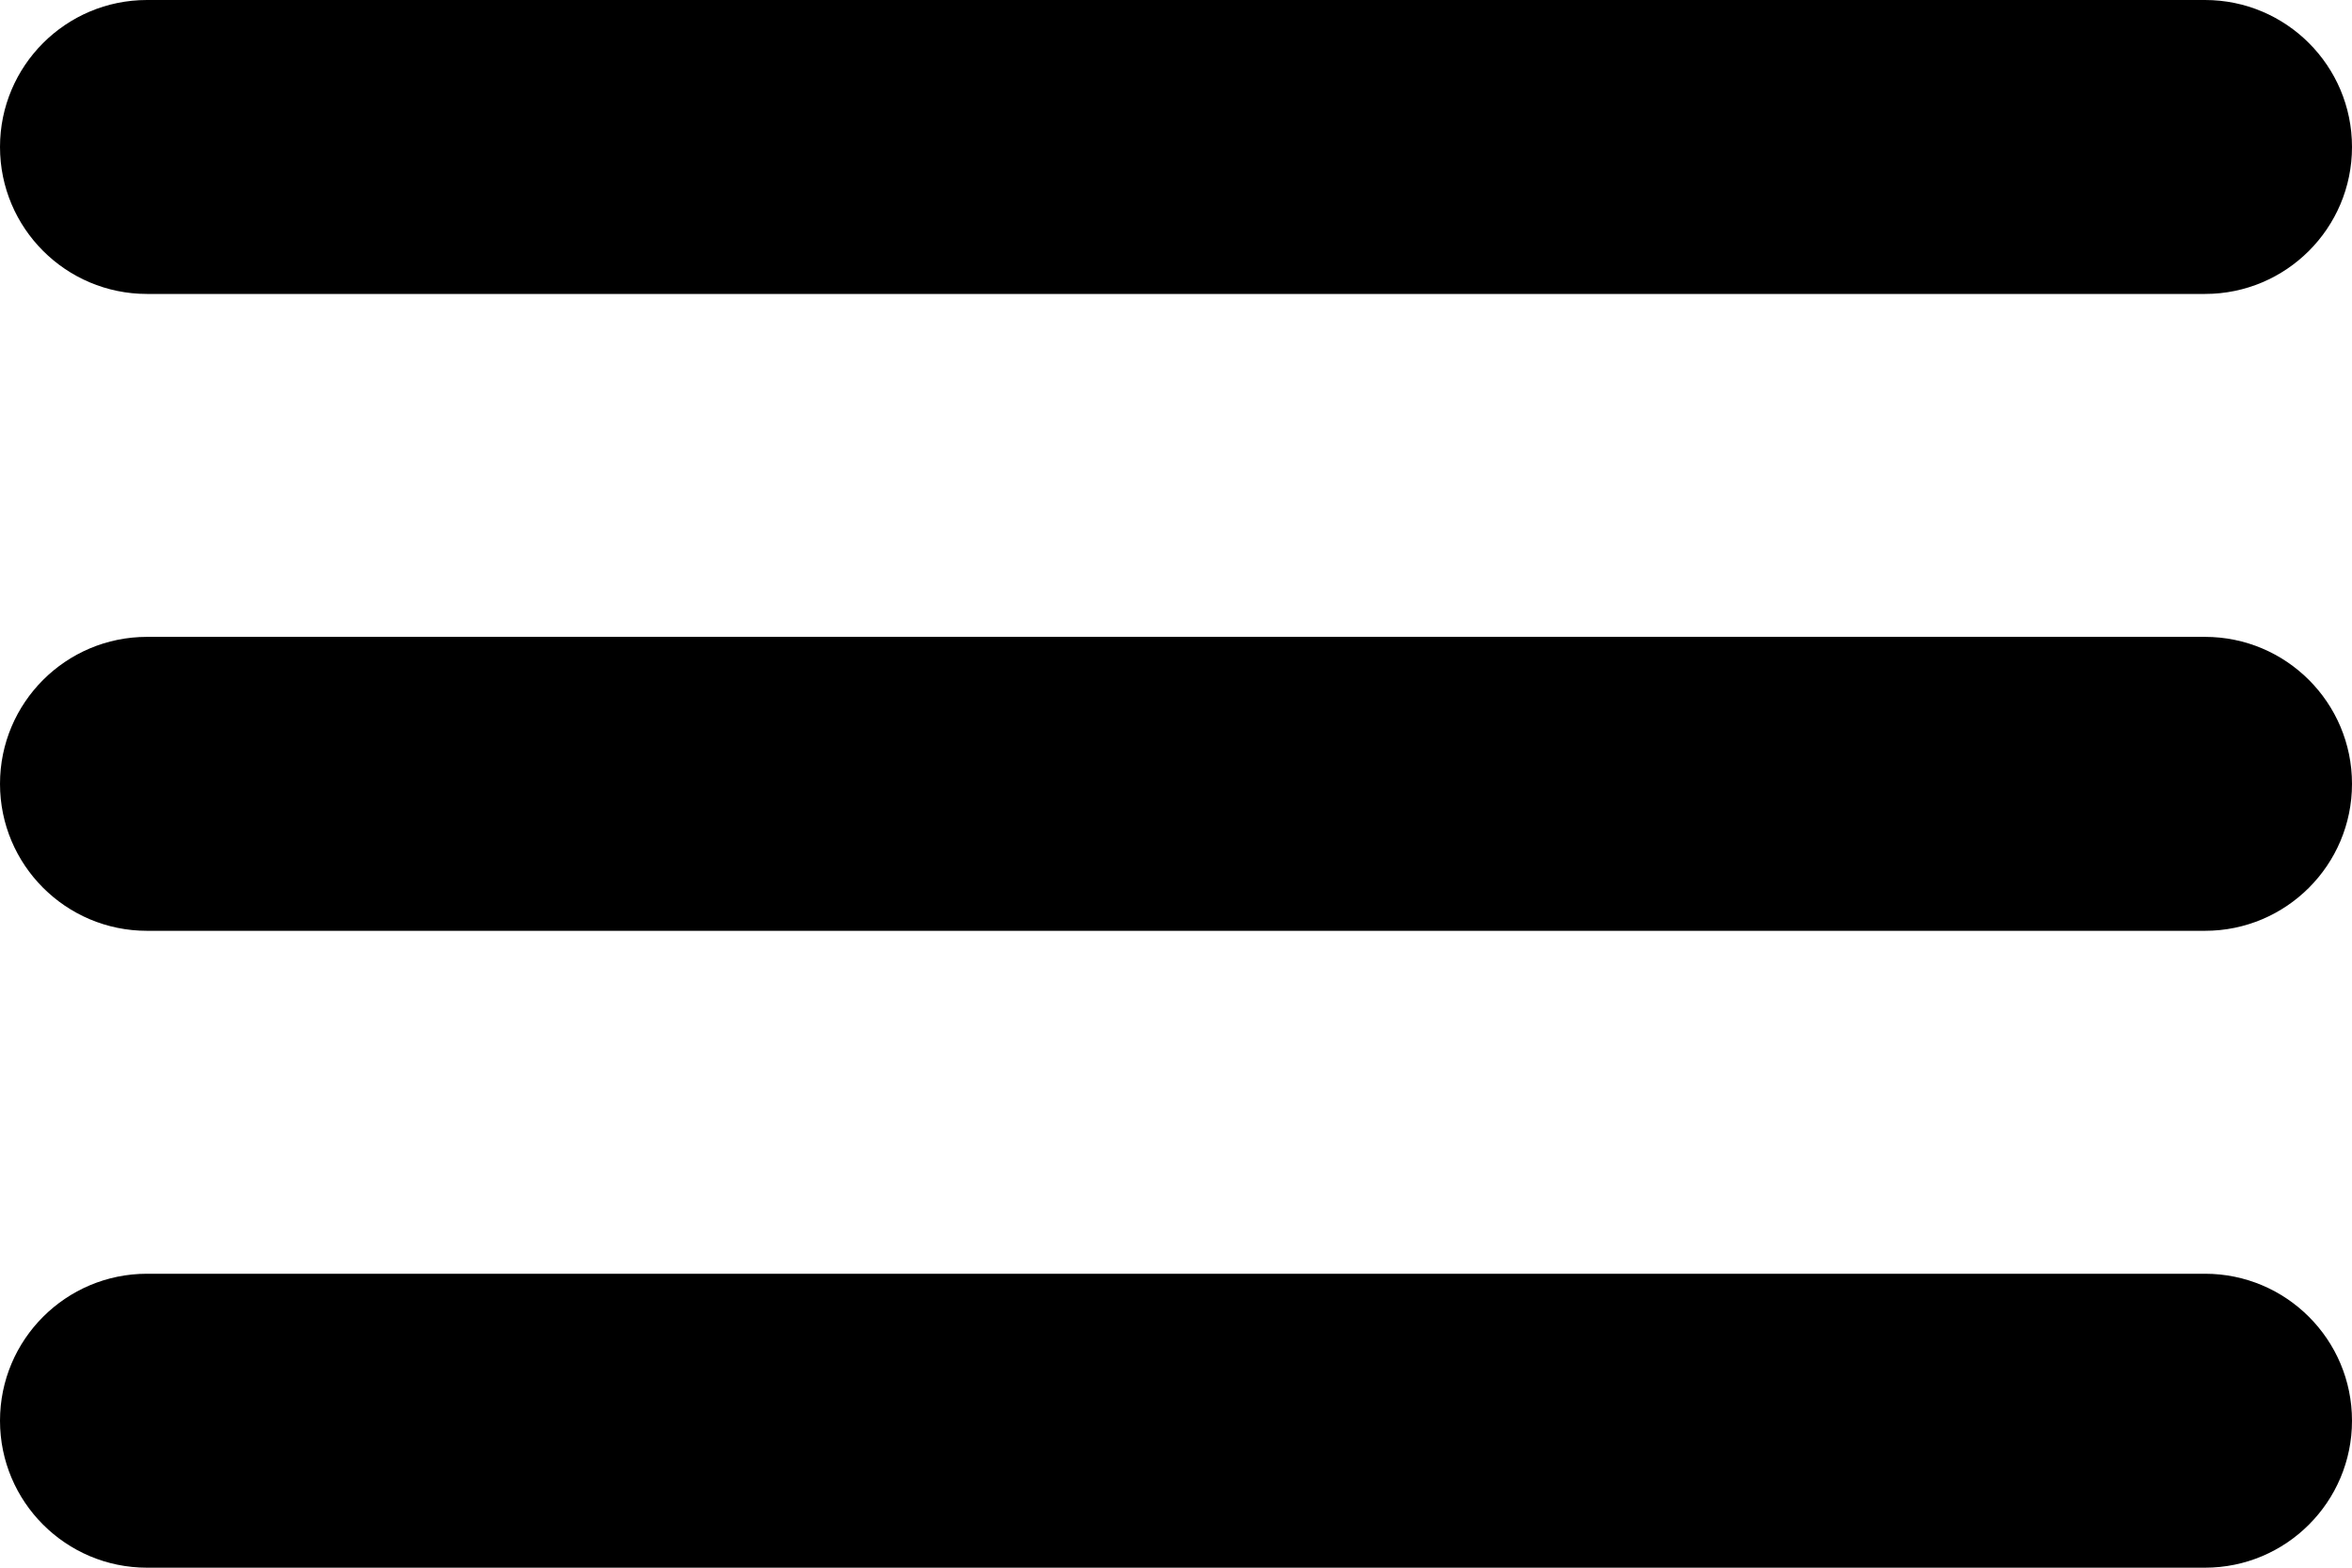 <svg width="18" height="12" viewBox="0 0 18 12" fill="none" xmlns="http://www.w3.org/2000/svg">
<path fill-rule="evenodd" clip-rule="evenodd" d="M0 1.125C0 0.504 0.504 0 1.125 0H16.875C17.496 0 18 0.504 18 1.125C18 1.746 17.496 2.25 16.875 2.25H1.125C0.504 2.25 0 1.746 0 1.125Z" fill="currentColor"/>
<path fill-rule="evenodd" clip-rule="evenodd" d="M0 6C0 5.379 0.504 4.875 1.125 4.875H16.875C17.496 4.875 18 5.379 18 6C18 6.621 17.496 7.125 16.875 7.125H1.125C0.504 7.125 0 6.621 0 6Z" fill="currentColor"/>
<path fill-rule="evenodd" clip-rule="evenodd" d="M0 10.875C0 10.254 0.504 9.75 1.125 9.75H16.875C17.496 9.75 18 10.254 18 10.875C18 11.496 17.496 12 16.875 12H1.125C0.504 12 0 11.496 0 10.875Z" fill="currentColor"/>
</svg>
